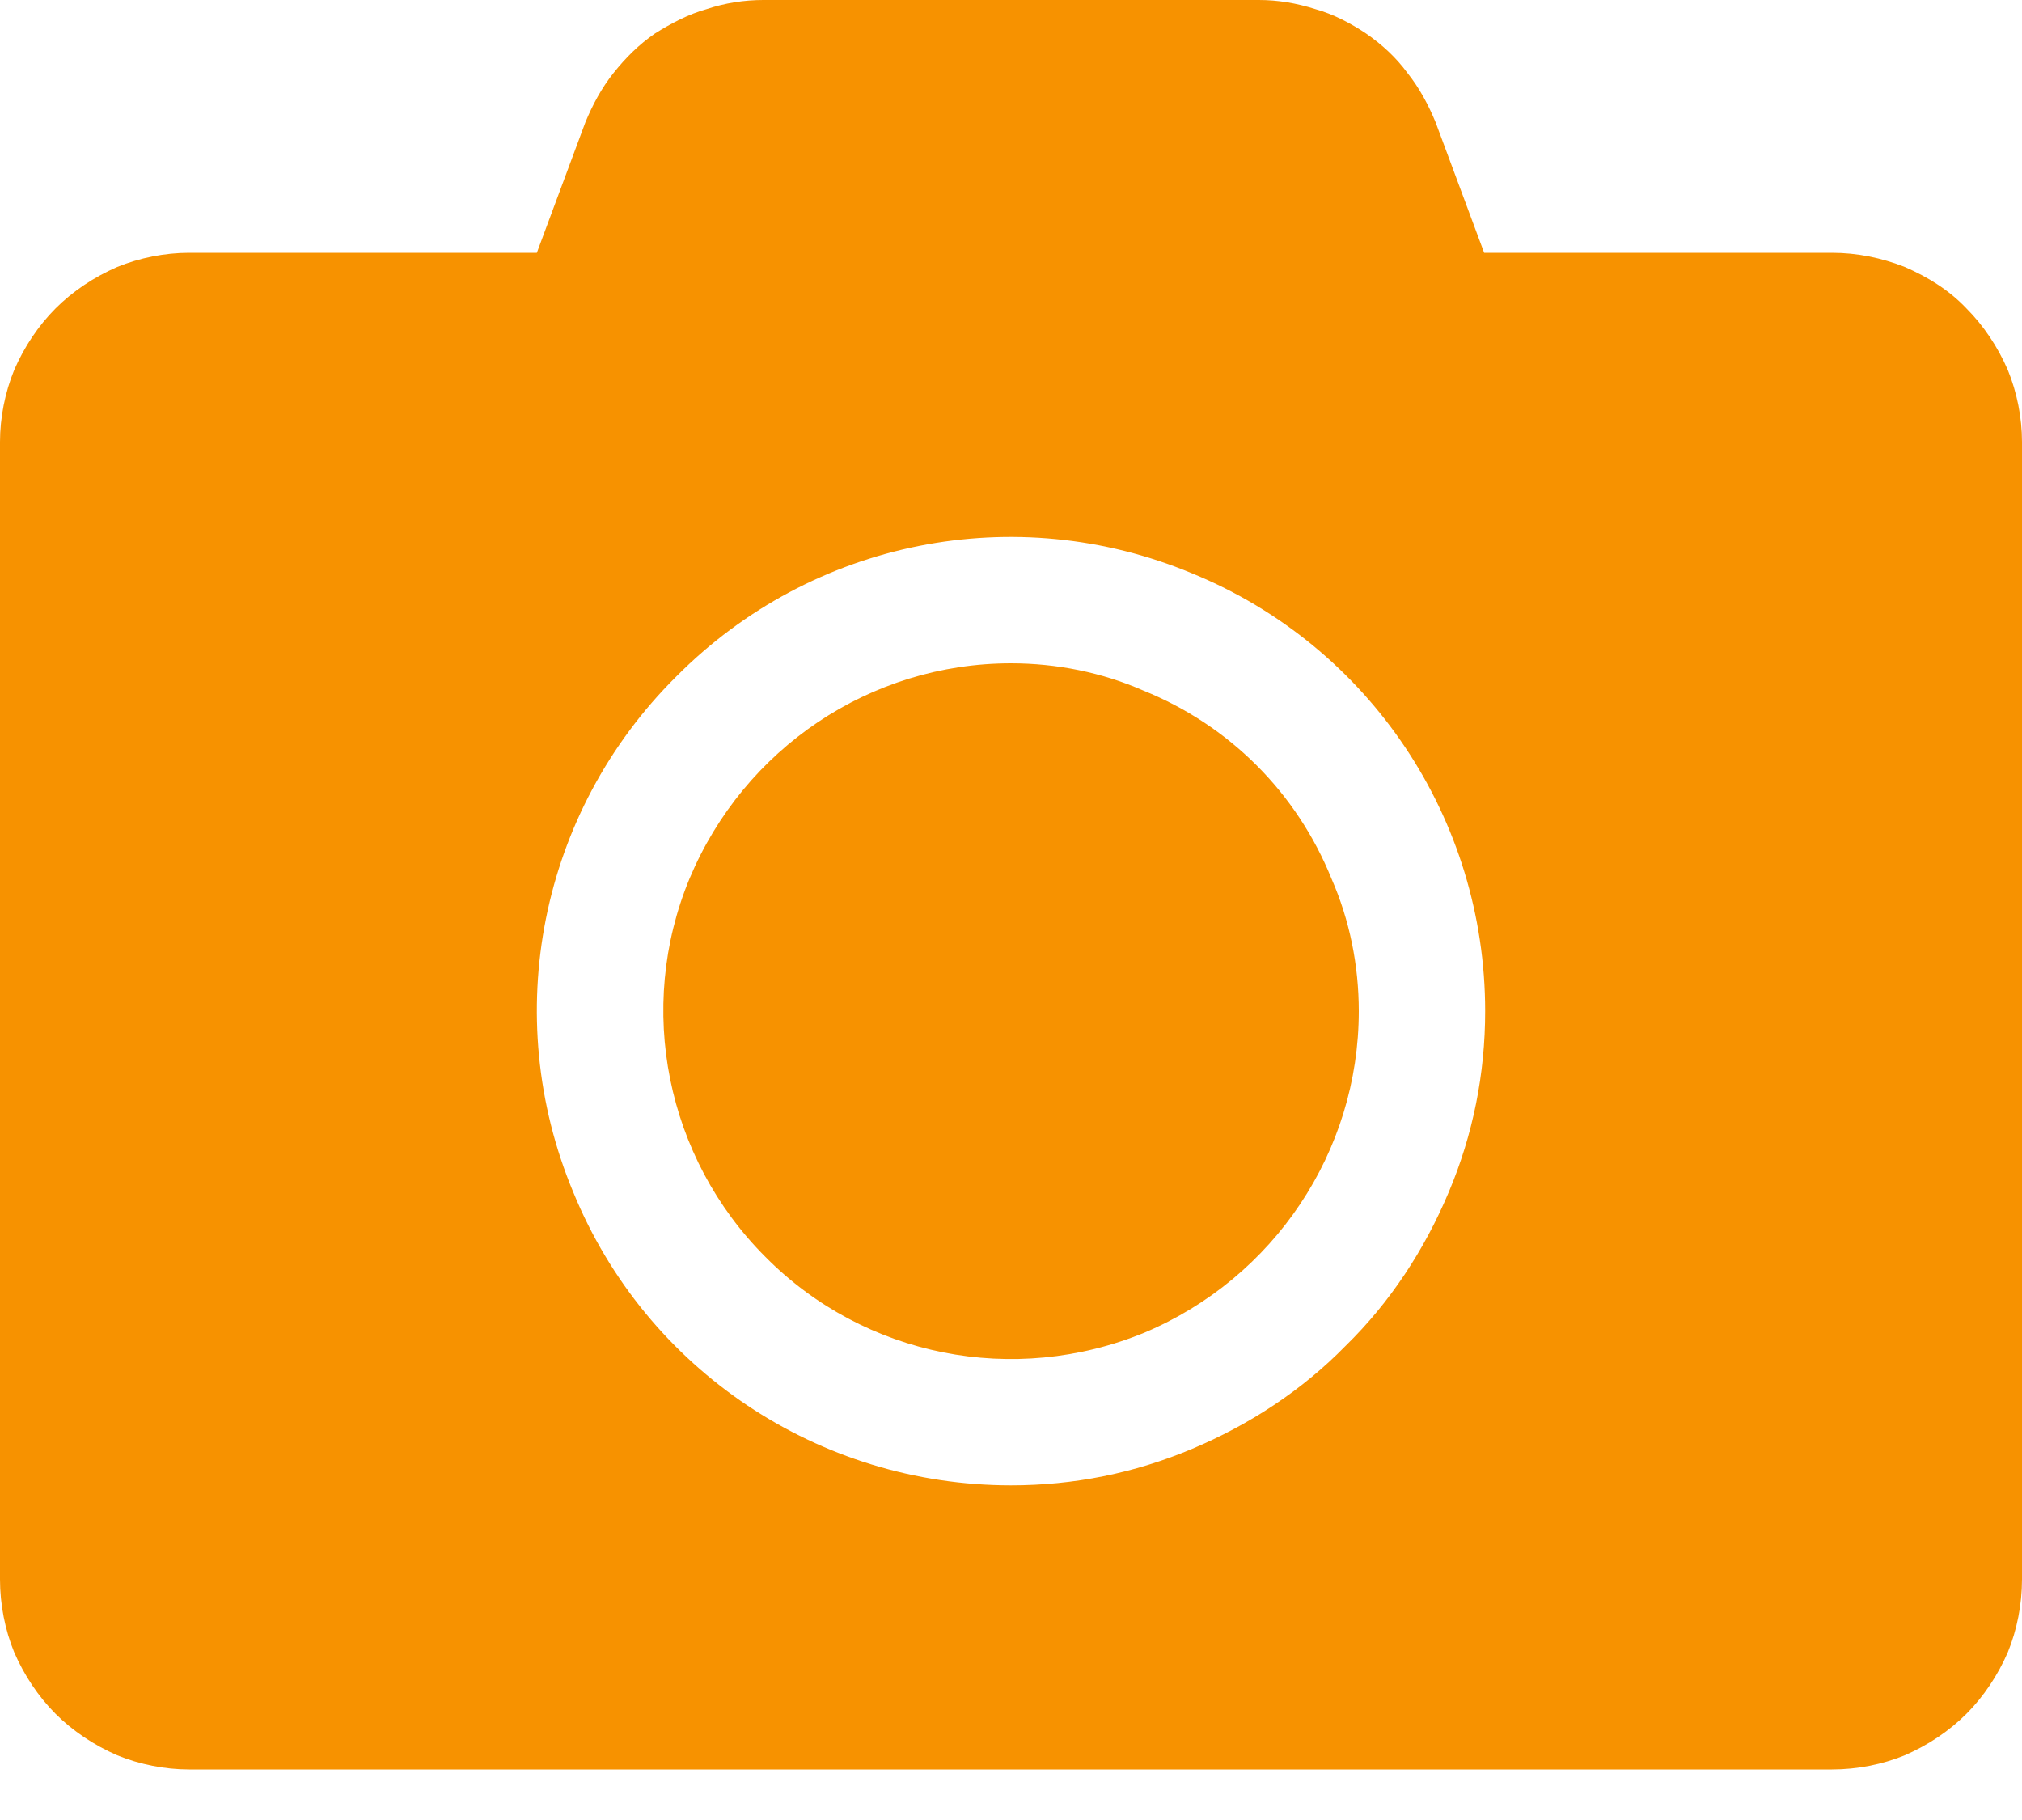 <svg xmlns="http://www.w3.org/2000/svg" viewBox="0 0 20 18" width="20" height="18">
	<style>
		tspan { white-space:pre }
		.shp0 { fill: #f79200 } 
	</style>
	<g id="Layer">
		<path id="Layer" fill-rule="evenodd" class="shp0" d="M20 15.62C20 15.87 19.95 16.12 19.86 16.34C19.76 16.57 19.62 16.78 19.45 16.95C19.28 17.12 19.07 17.26 18.84 17.36C18.62 17.45 18.37 17.5 18.12 17.5L1.87 17.5C1.63 17.5 1.38 17.45 1.16 17.36C0.93 17.26 0.72 17.12 0.55 16.95C0.38 16.78 0.24 16.57 0.14 16.34C0.05 16.12 0 15.87 0 15.62L0 4.37C0 4.13 0.05 3.88 0.14 3.66C0.24 3.43 0.38 3.22 0.55 3.05C0.72 2.88 0.93 2.74 1.16 2.64C1.38 2.55 1.63 2.5 1.87 2.5L5.31 2.5L5.79 1.21C5.86 1.04 5.95 0.87 6.07 0.72C6.19 0.57 6.32 0.44 6.48 0.33C6.64 0.23 6.81 0.14 6.99 0.09C7.17 0.03 7.36 0 7.55 0L12.45 0C12.64 0 12.82 0.03 13.01 0.09C13.19 0.14 13.36 0.23 13.51 0.33C13.67 0.44 13.81 0.57 13.92 0.72C14.04 0.87 14.13 1.04 14.2 1.21L14.68 2.5L18.12 2.5C18.37 2.5 18.61 2.55 18.84 2.64C19.07 2.74 19.28 2.87 19.45 3.05C19.62 3.22 19.76 3.43 19.86 3.66C19.95 3.88 20 4.13 20 4.37L20 15.62ZM14.69 10C14.69 8.1 13.55 6.39 11.79 5.67C10.04 4.94 8.03 5.34 6.69 6.69C5.34 8.03 4.94 10.04 5.67 11.79C6.39 13.55 8.1 14.69 10 14.69C10.62 14.69 11.22 14.57 11.79 14.33C12.36 14.09 12.88 13.75 13.31 13.31C13.75 12.88 14.09 12.36 14.33 11.79C14.57 11.22 14.69 10.62 14.69 10ZM11.32 13.18C10.03 13.71 8.55 13.42 7.57 12.43C6.59 11.45 6.29 9.97 6.82 8.69C7.36 7.4 8.61 6.56 10 6.56C10.45 6.56 10.9 6.65 11.31 6.83C11.73 7 12.11 7.25 12.43 7.57C12.75 7.89 13 8.27 13.17 8.69C13.35 9.1 13.44 9.55 13.44 10C13.44 11.39 12.6 12.64 11.32 13.18Z" />
	</g>
</svg>